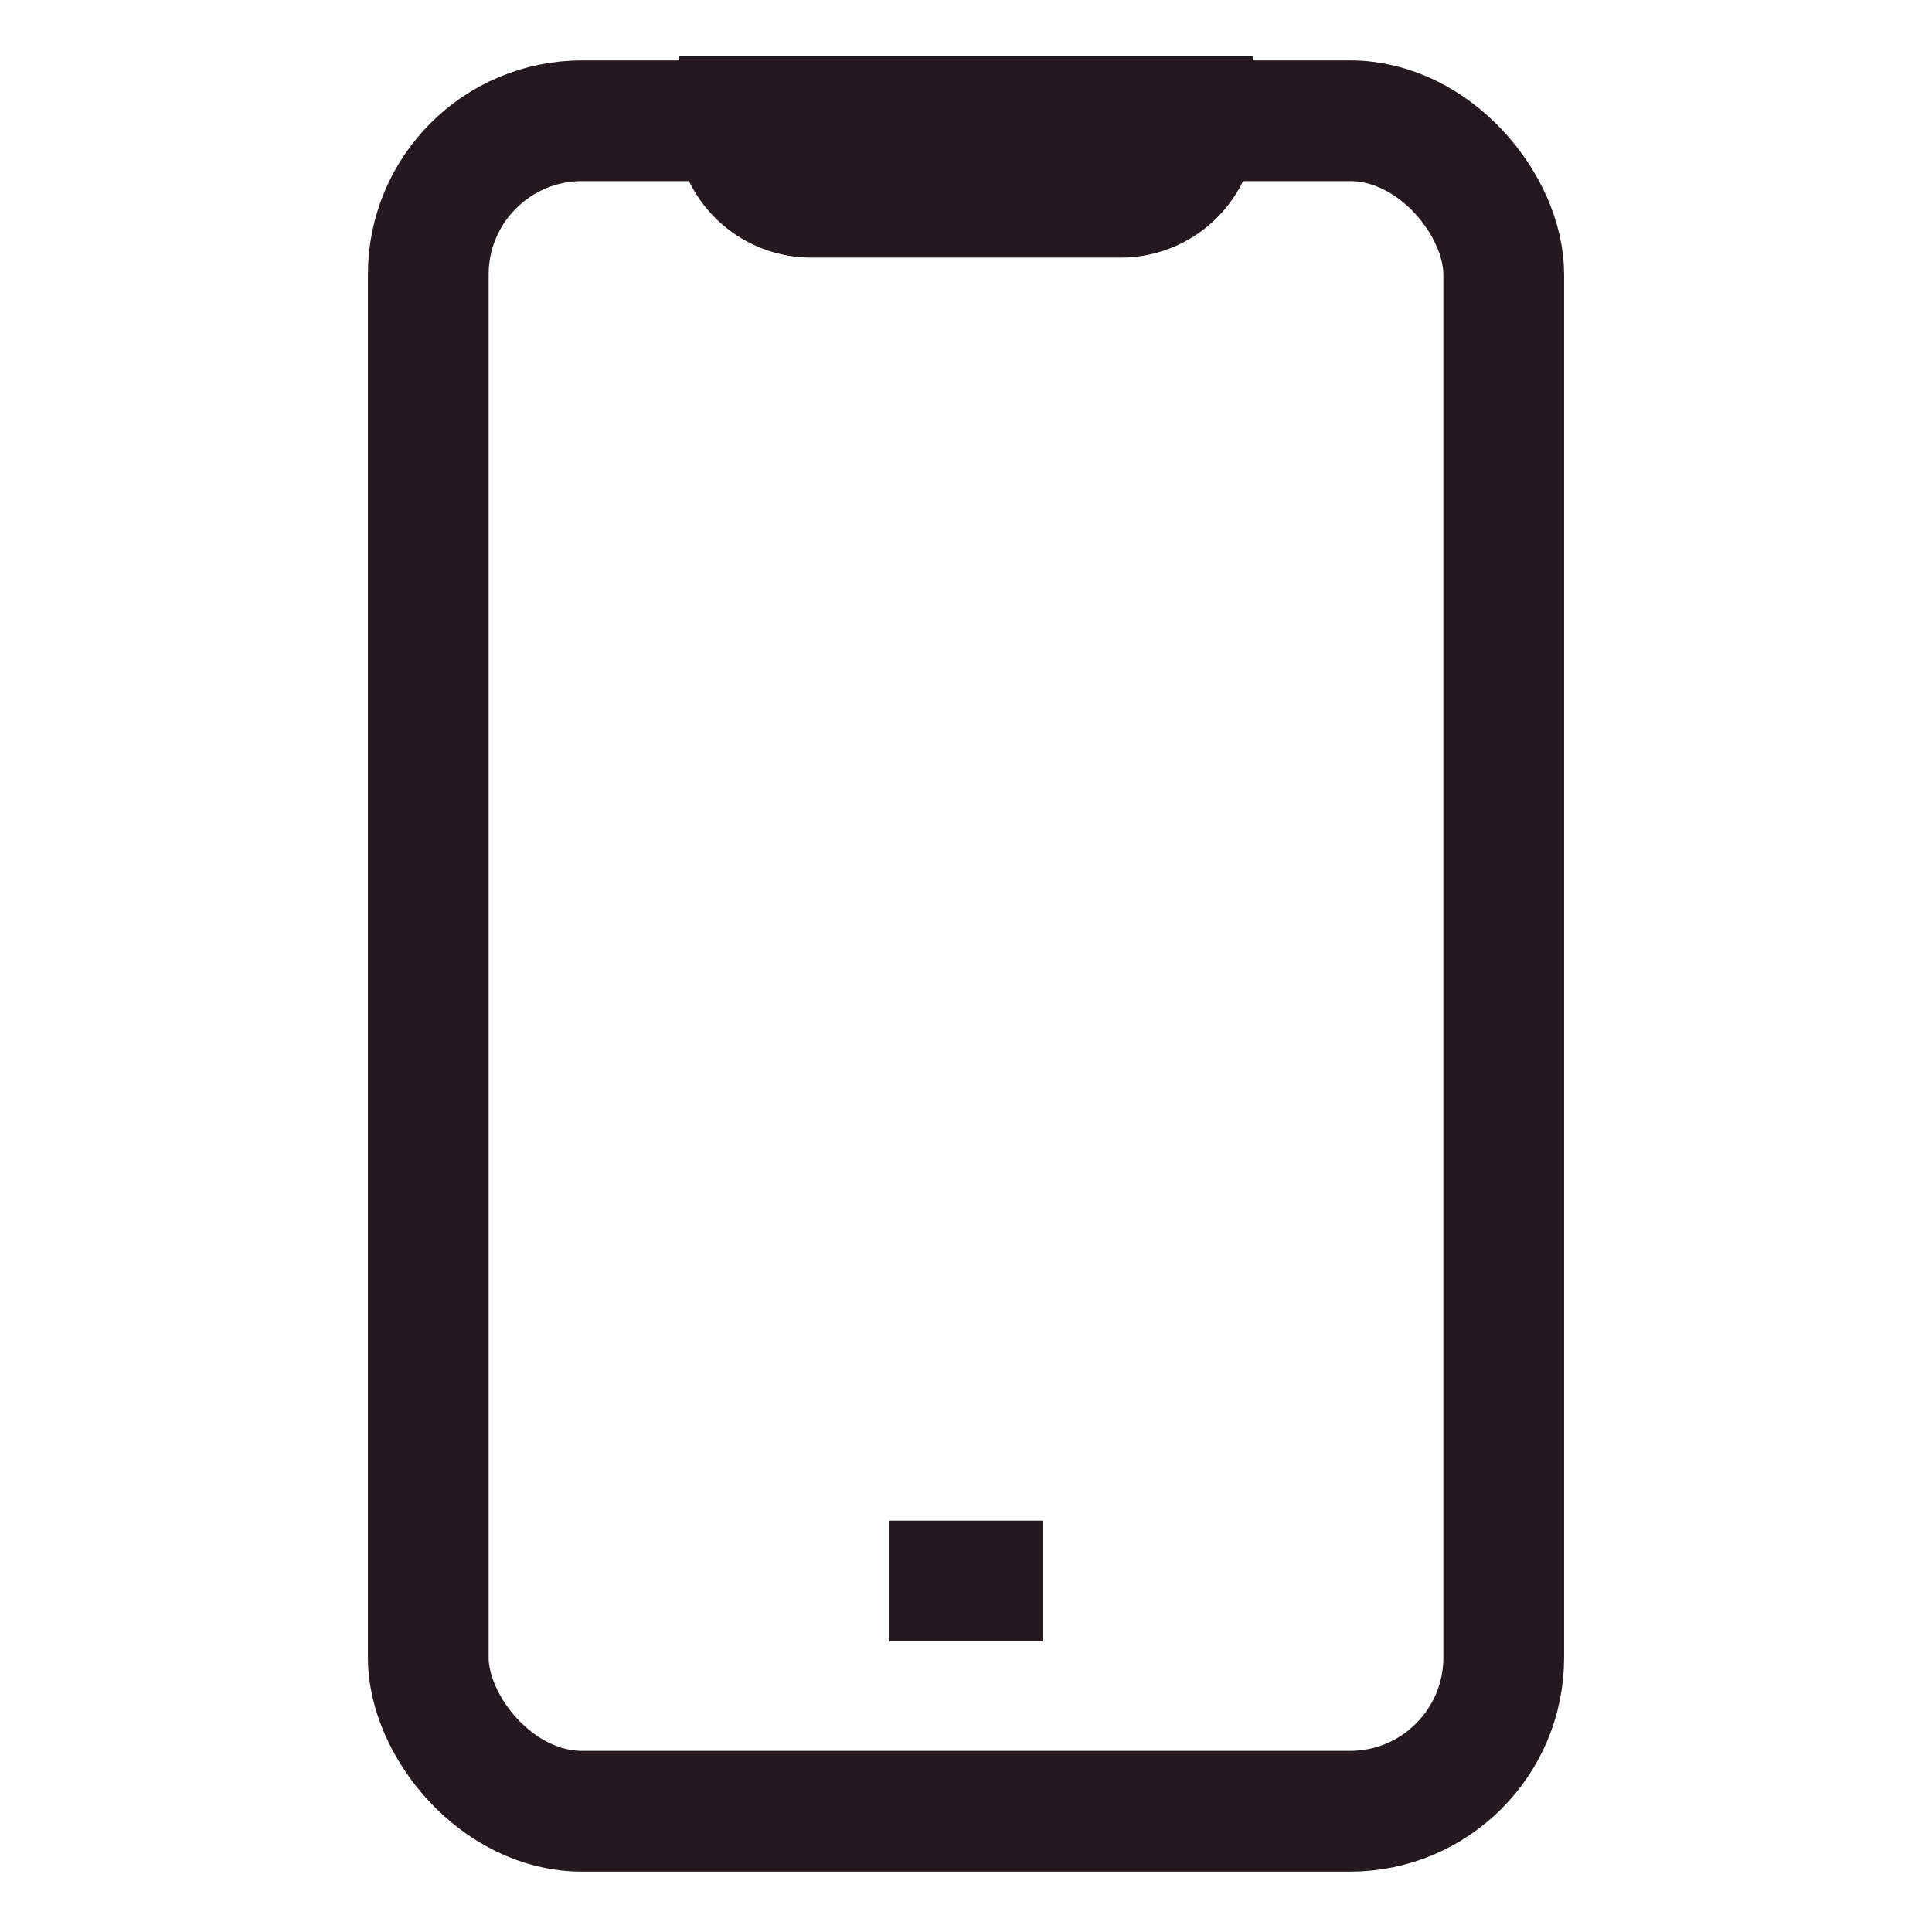 <svg id="Layer_1" data-name="Layer 1" xmlns="http://www.w3.org/2000/svg" viewBox="0 0 24 24" stroke-width="1.5" width="24" height="24" color="#25191F"><defs><style>.cls-6374f8d9b67f094e4896c667-1{fill:none;stroke:currentColor;stroke-miterlimit:10;}</style></defs><rect class="cls-6374f8d9b67f094e4896c667-1" x="5.32" y="1.5" width="13.36" height="21" rx="1.91"></rect><path class="cls-6374f8d9b67f094e4896c667-1" d="M13.91,2.45H10.09a.94.94,0,0,1-.95-1h5.72A.94.94,0,0,1,13.91,2.45Z"></path><line class="cls-6374f8d9b67f094e4896c667-1" x1="11.05" y1="19.64" x2="12.95" y2="19.64"></line></svg>